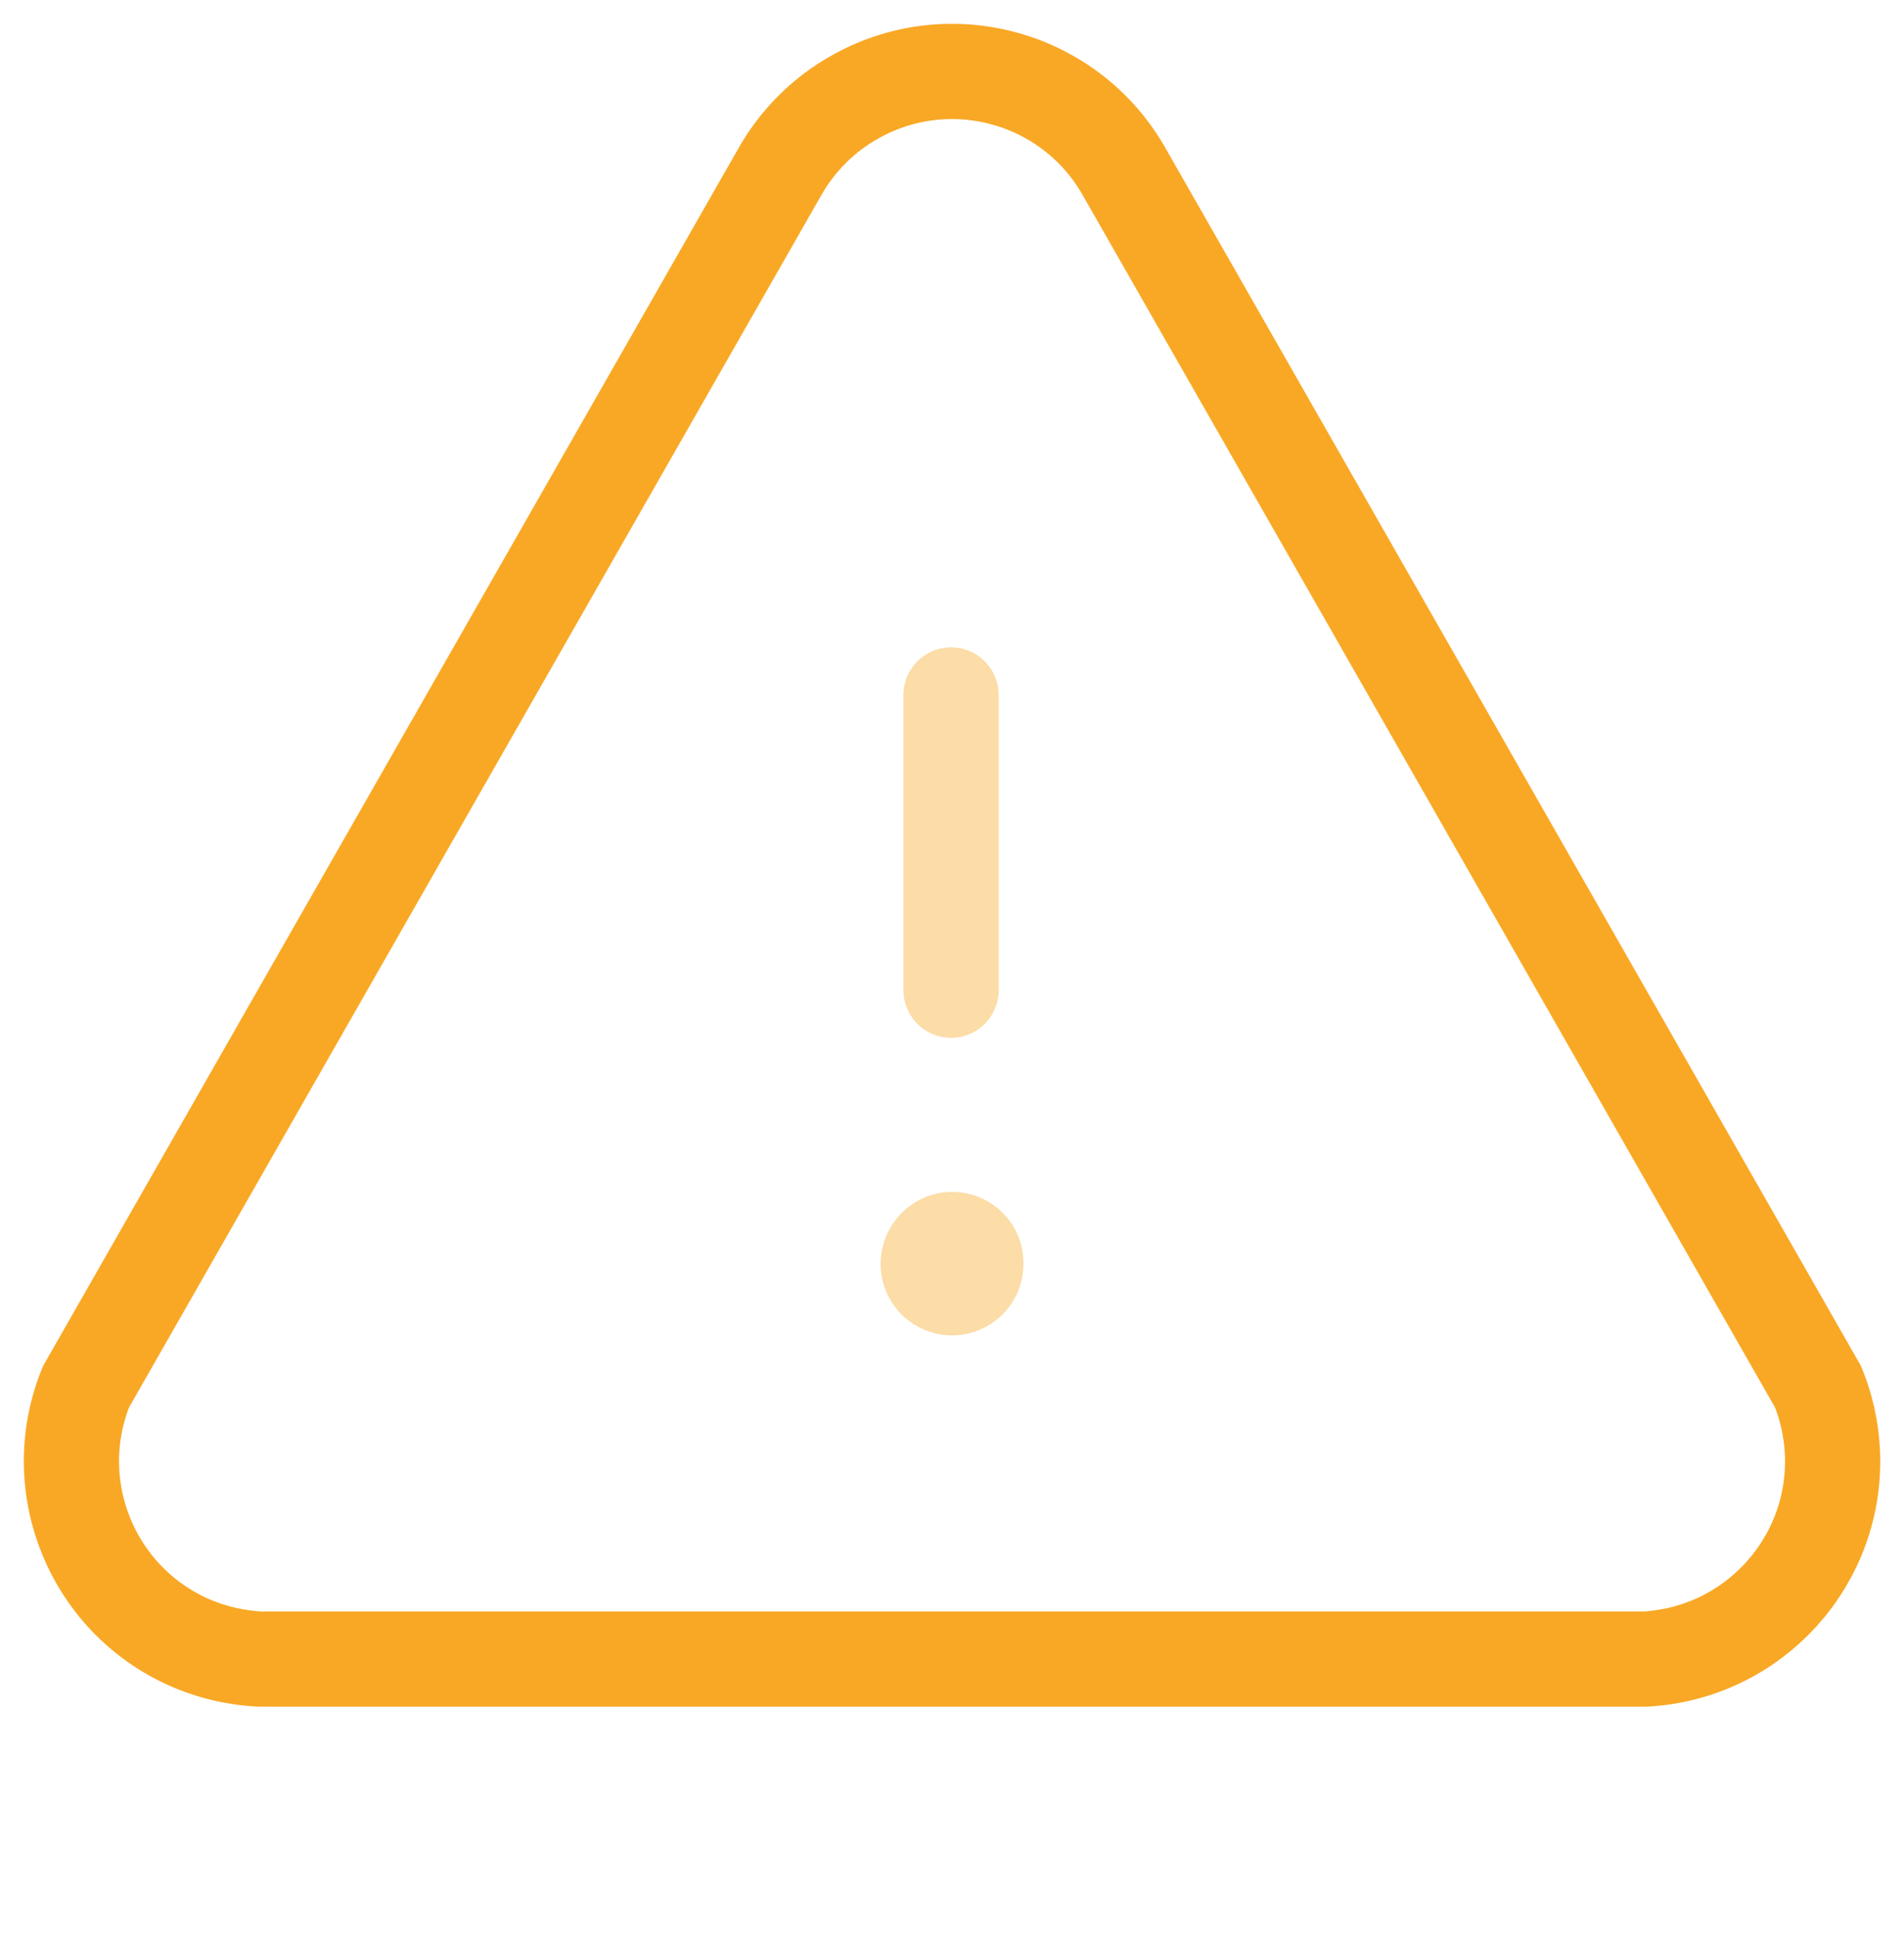 <svg width="60" height="61" viewBox="0 0 60 61" fill="none" xmlns="http://www.w3.org/2000/svg">
<path opacity="0.4" d="M27.751 39.809C27.751 38.567 28.759 37.541 30.001 37.541C31.243 37.541 32.251 38.534 32.251 39.776V39.809C32.251 41.051 31.243 42.059 30.001 42.059C28.759 42.059 27.751 41.051 27.751 39.809Z" fill="#F9A825"/>
<path d="M8.387 52.254H51.833C55.274 52.074 57.92 49.143 57.743 45.702C57.704 45.006 57.554 44.319 57.29 43.677L35.459 5.469C33.791 2.454 29.996 1.362 26.981 3.033C25.955 3.597 25.109 4.443 24.542 5.469L2.711 43.677C1.415 46.869 2.951 50.505 6.14 51.804C6.788 52.065 7.472 52.215 8.168 52.254" stroke="#F9A825" stroke-width="3" stroke-linecap="round" stroke-linejoin="round"/>
<path opacity="0.4" d="M29.97 31.188V21.888" stroke="#F9A825" stroke-width="3" stroke-linecap="round" stroke-linejoin="round"/>
</svg>
